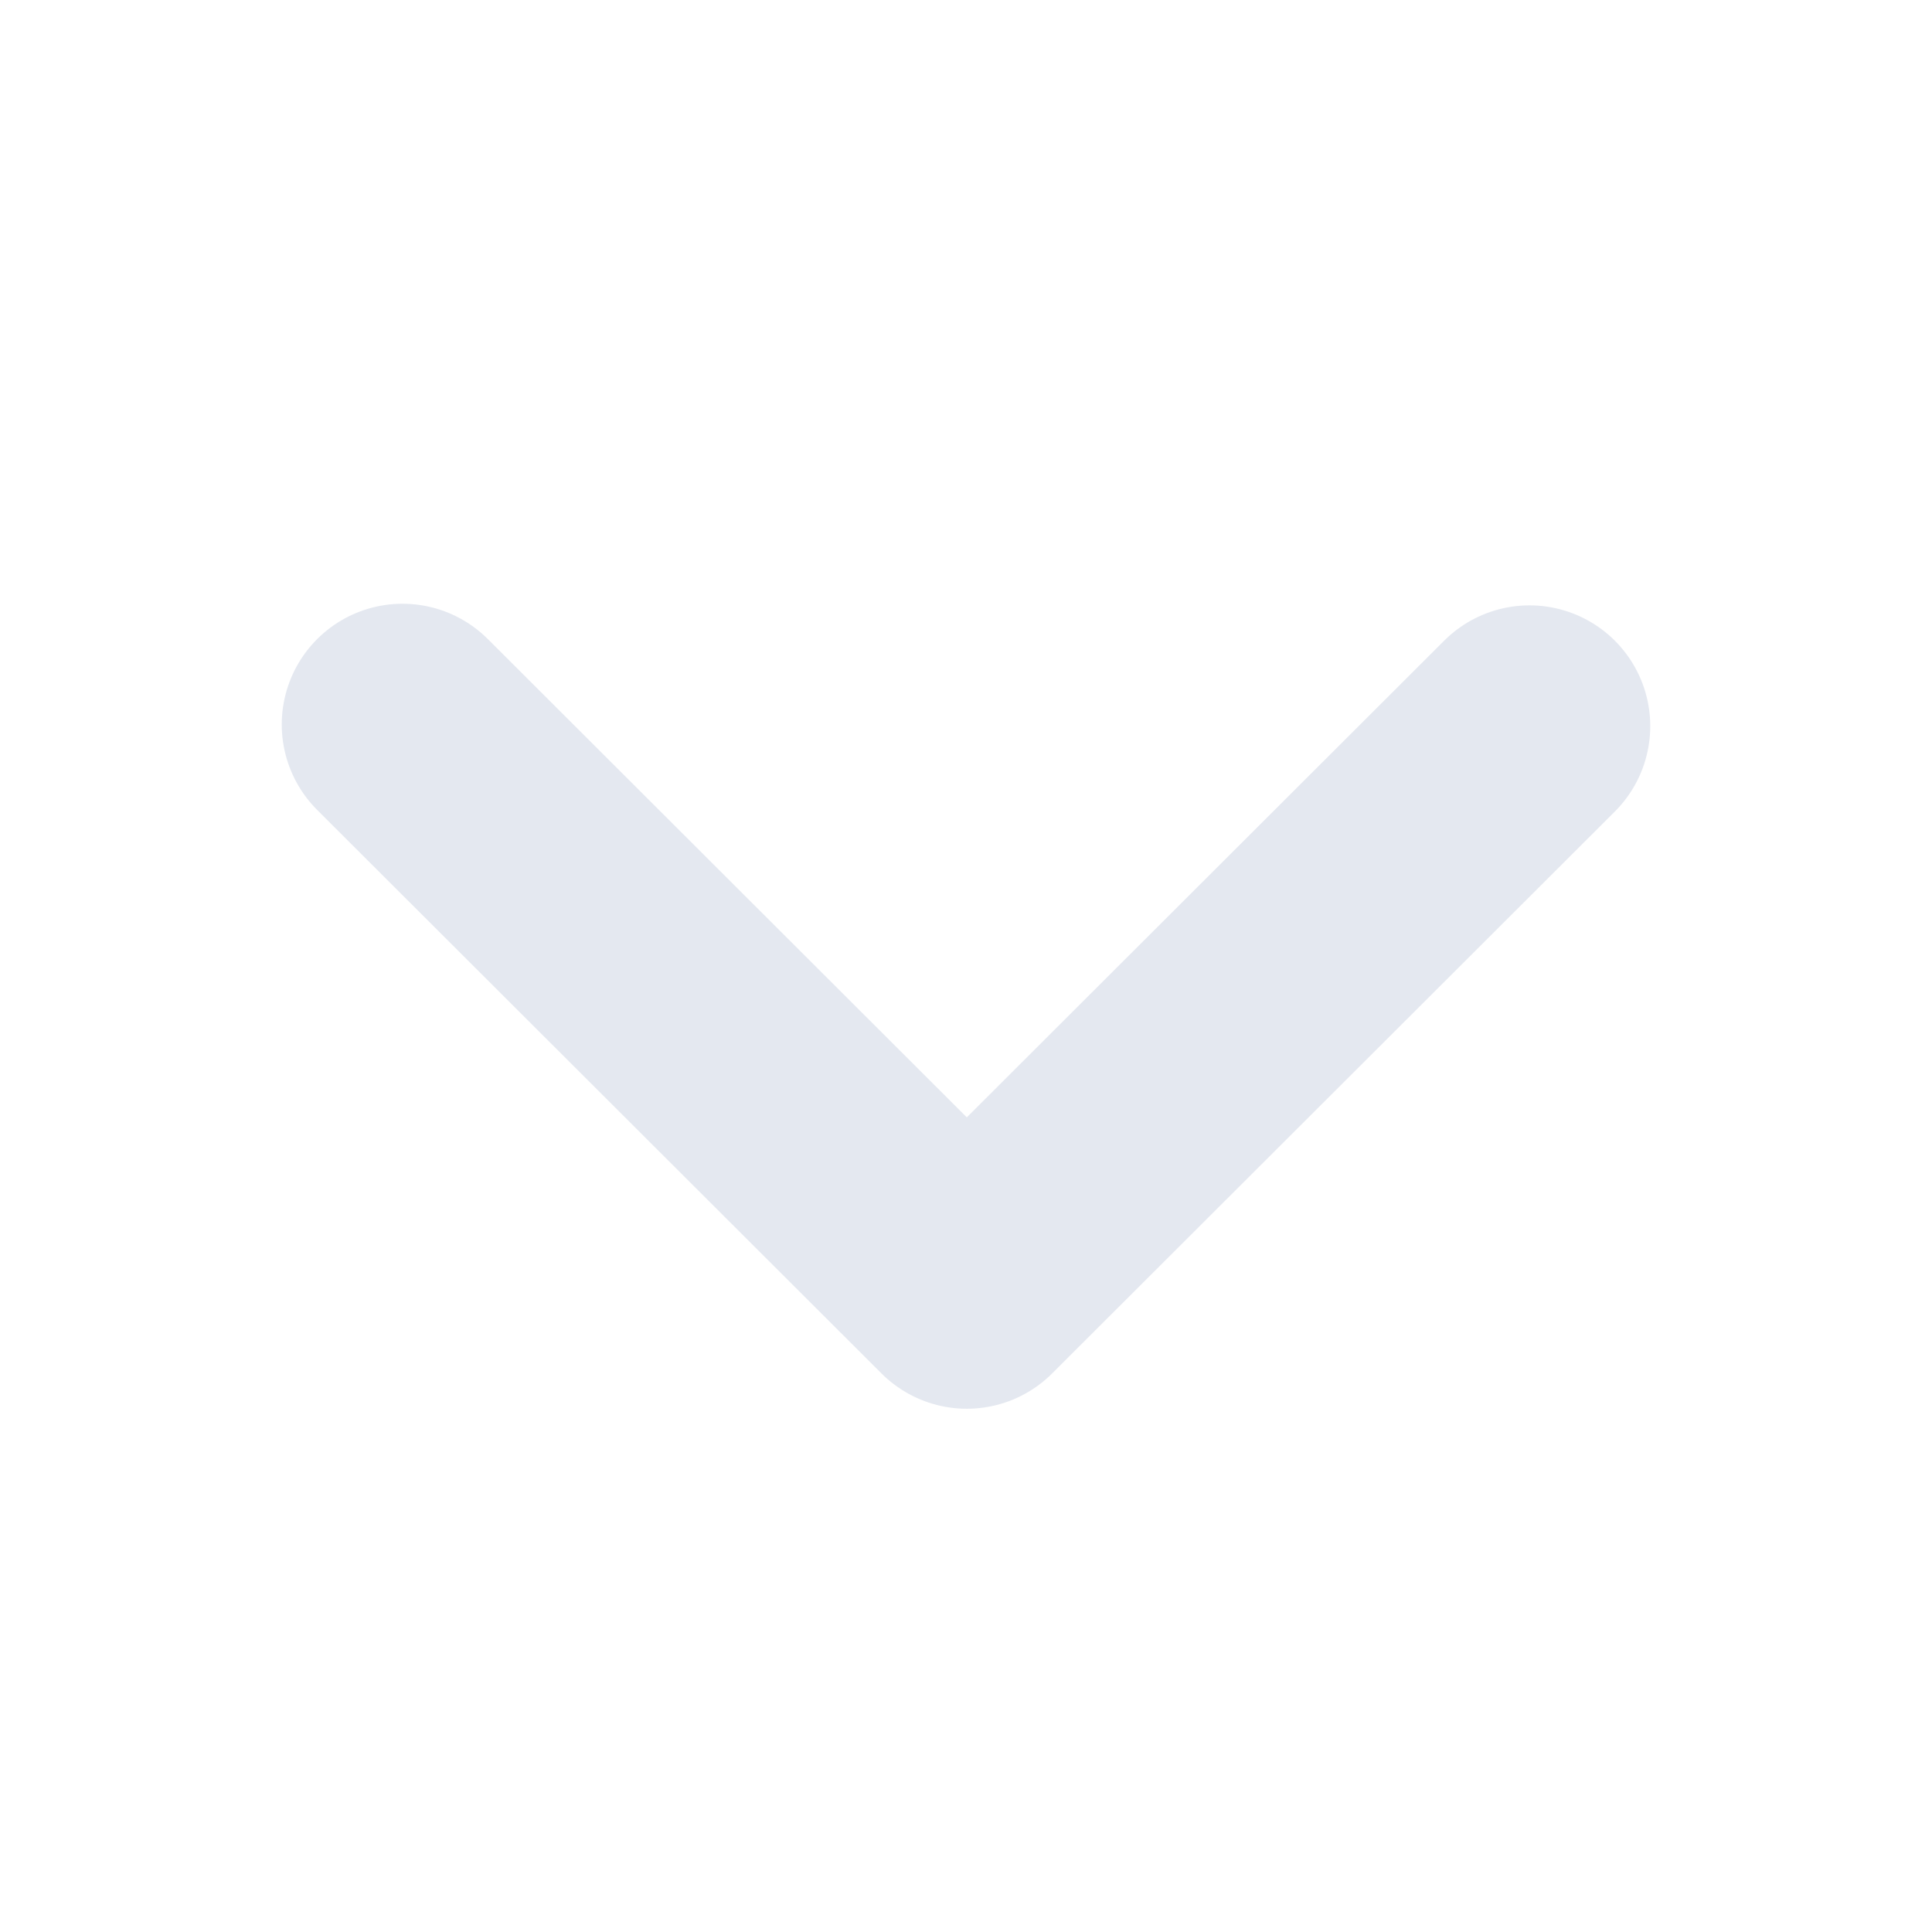 <svg width="24" height="24" viewBox="0 0 24 24" fill="none" xmlns="http://www.w3.org/2000/svg">
<path d="M5 9L12.01 16L19 9.02" stroke="#E4E8F0" stroke-width="3" stroke-linecap="round" stroke-linejoin="round"/>
</svg>
